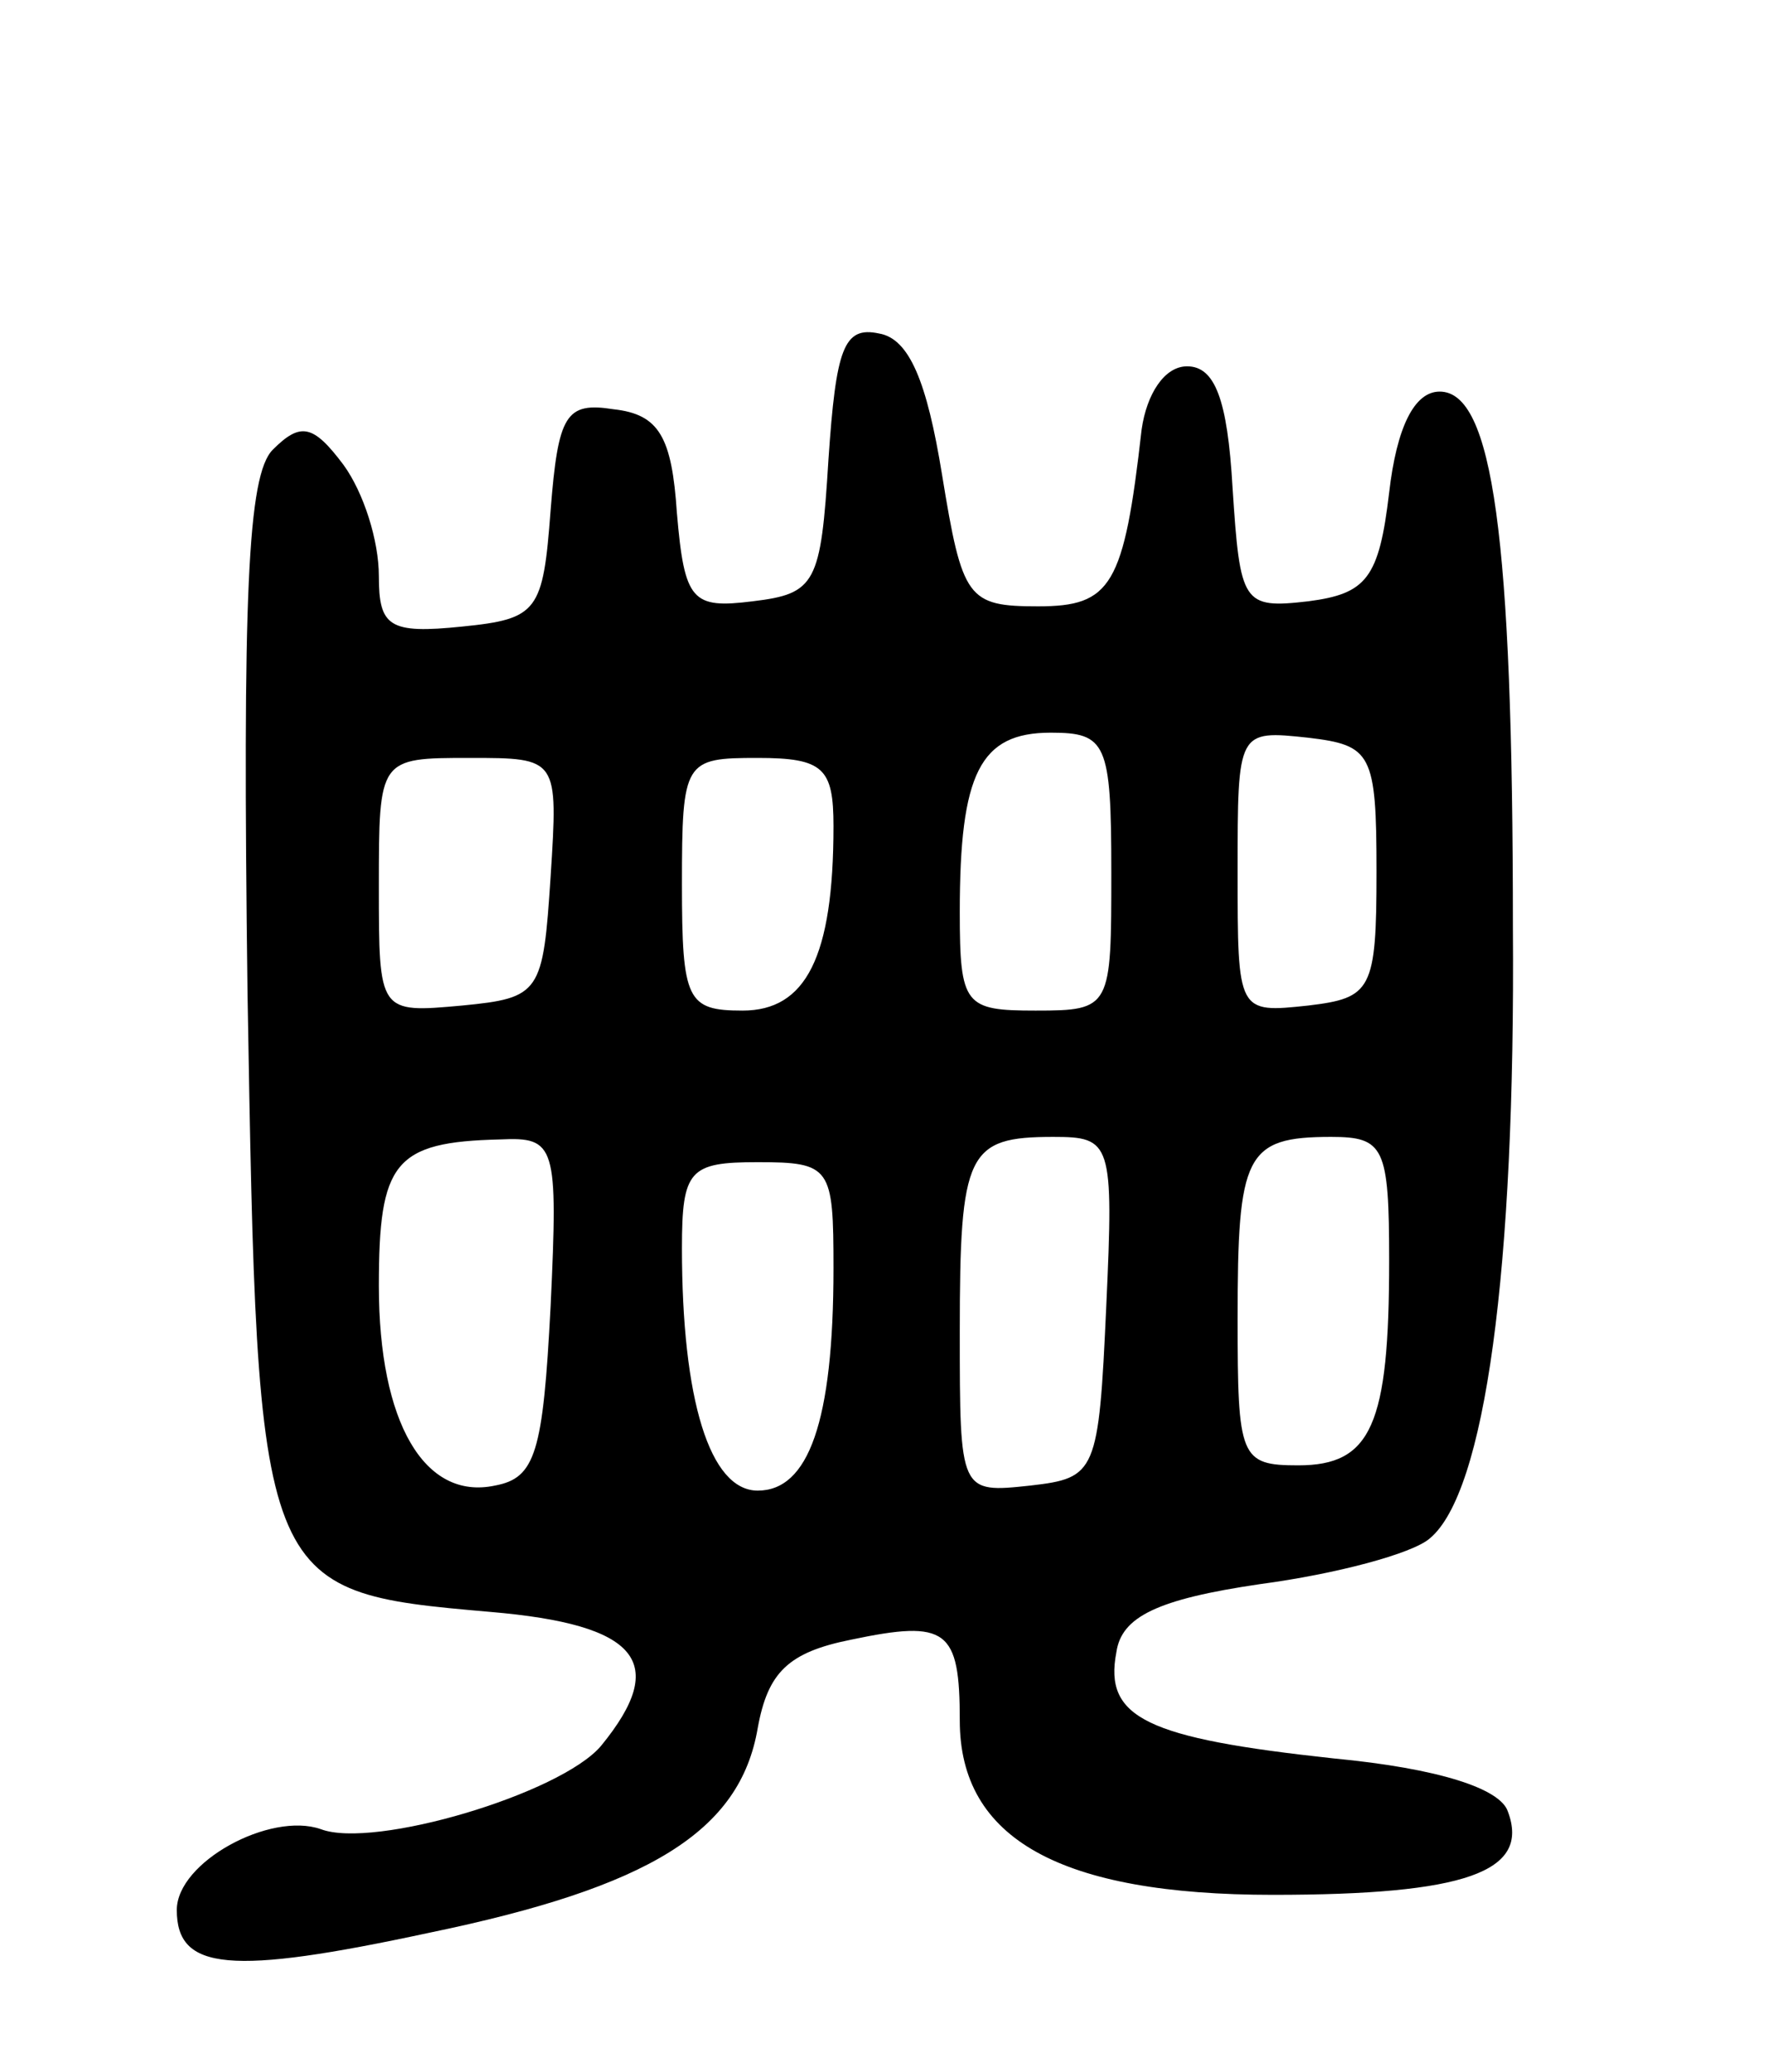 <svg version="1.0" xmlns="http://www.w3.org/2000/svg"
 width="70pt" height="82pt" viewBox="0 0 70 82"
 preserveAspectRatio="xMidYMid meet">
<g transform="translate(0,82) scale(0.1,-0.1)"
fill="#000000" stroke="none">
<path d="M328 638 c-3 -49 -5 -53 -30 -56 -24 -3 -27 0 -30 35 -2 30 -7 39
-25 41 -19 3 -22 -2 -25 -40 -3 -40 -5 -43 -35 -46 -29 -3 -33 0 -33 20 0 14
-6 33 -14 44 -12 16 -17 17 -28 6 -10 -10 -12 -58 -10 -215 4 -236 4 -237 96
-245 59 -5 71 -20 44 -53 -16 -19 -90 -41 -111 -33 -20 7 -57 -13 -57 -32 0
-24 21 -26 100 -9 87 18 123 40 130 81 4 22 12 30 37 35 38 8 43 4 43 -32 0
-47 40 -69 124 -69 76 0 102 9 93 33 -3 9 -27 17 -69 21 -74 8 -91 16 -86 42
2 14 16 21 57 27 30 4 60 12 67 18 22 18 34 106 33 242 0 155 -8 212 -29 212
-10 0 -17 -14 -20 -40 -4 -34 -9 -40 -32 -43 -26 -3 -27 -1 -30 45 -2 35 -7
48 -18 48 -9 0 -16 -11 -18 -25 -7 -62 -12 -70 -41 -70 -28 0 -30 3 -38 52 -6
37 -13 54 -25 56 -14 3 -17 -6 -20 -50z m112 -163 c0 -54 0 -55 -30 -55 -28 0
-30 2 -30 39 0 55 8 71 36 71 22 0 24 -4 24 -55z m105 0 c0 -47 -2 -50 -27
-53 -28 -3 -28 -3 -28 53 0 56 0 56 28 53 25 -3 27 -6 27 -53z m-327 -2 c-3
-46 -4 -48 -35 -51 -33 -3 -33 -3 -33 47 0 51 0 51 36 51 35 0 35 0 32 -47z
m112 20 c0 -52 -11 -73 -36 -73 -22 0 -24 4 -24 50 0 49 1 50 30 50 26 0 30
-4 30 -27z m-112 -190 c-3 -58 -6 -68 -22 -71 -28 -6 -46 25 -46 79 0 49 6 57
48 58 22 1 23 -2 20 -66z m220 0 c-3 -66 -4 -68 -30 -71 -28 -3 -28 -3 -28 61
0 71 3 77 37 77 23 0 24 -2 21 -67z m112 18 c0 -65 -7 -81 -36 -81 -23 0 -24
3 -24 58 0 65 3 72 37 72 21 0 23 -4 23 -49z m-220 -3 c0 -61 -10 -88 -30 -88
-19 0 -30 36 -30 96 0 31 3 34 30 34 29 0 30 -2 30 -42z"/>
</g>
</svg>
